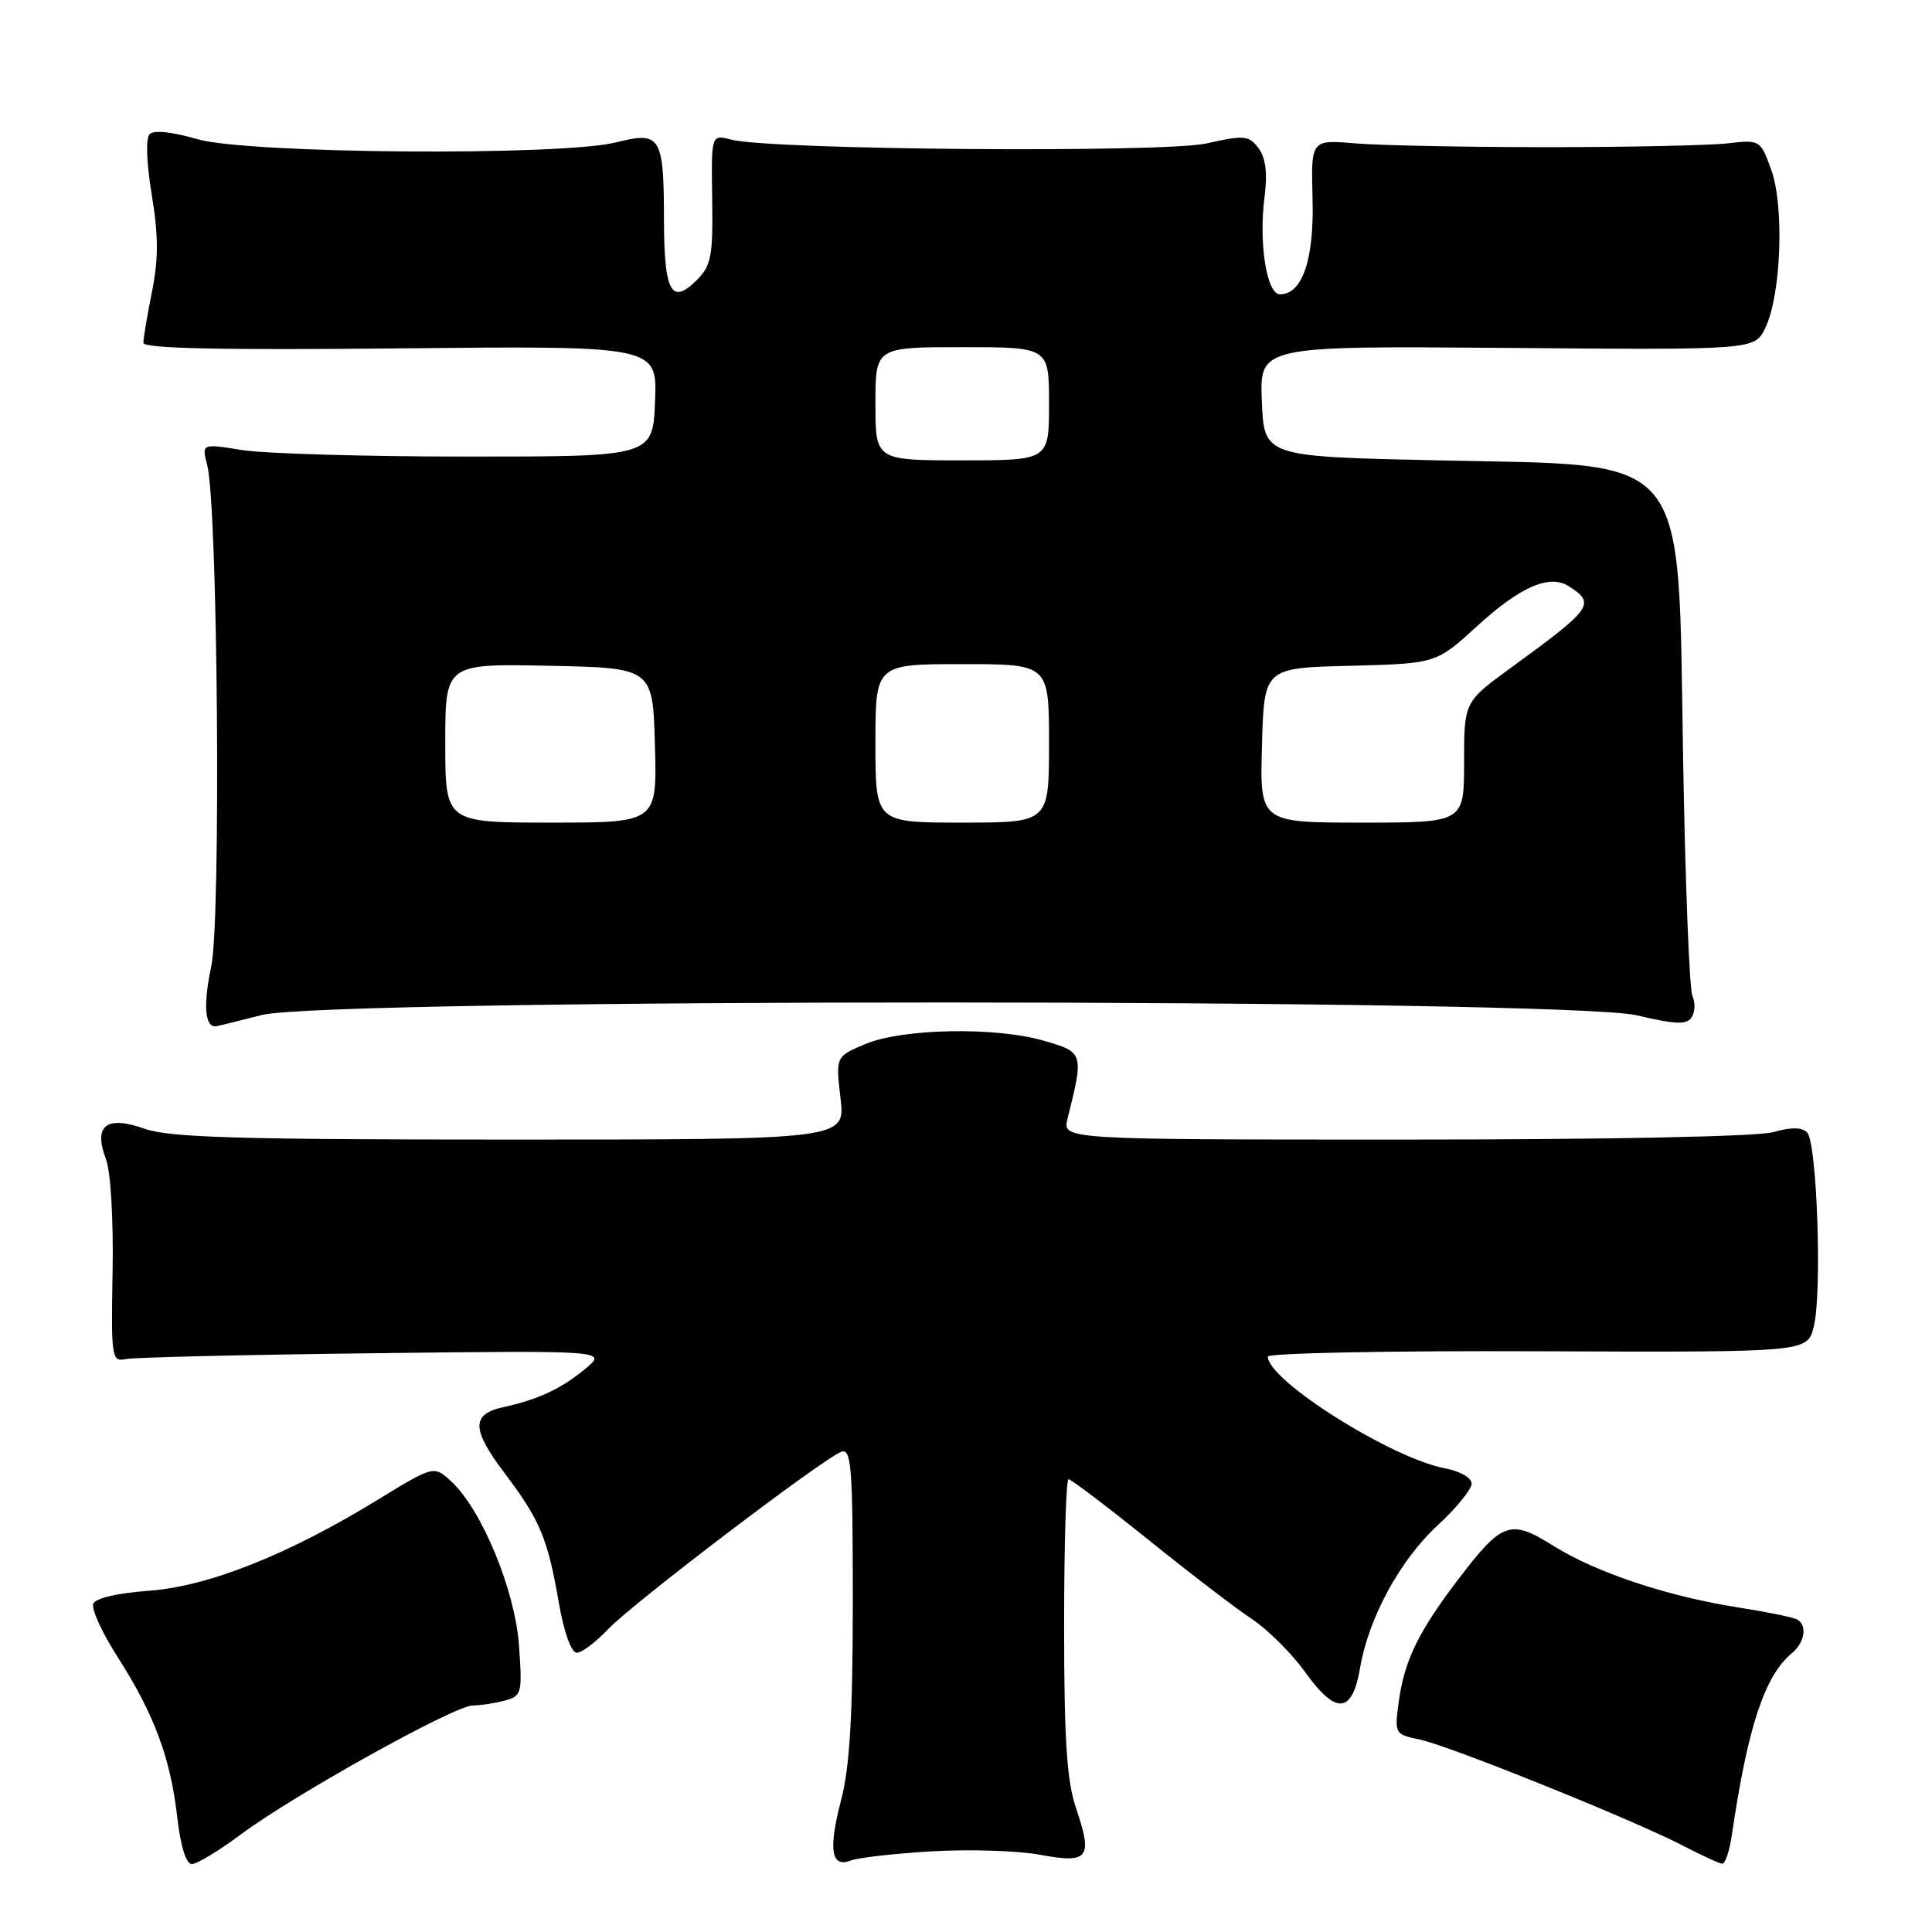 <?xml version="1.0" encoding="UTF-8" standalone="no"?>
<!DOCTYPE svg PUBLIC "-//W3C//DTD SVG 1.1//EN" "http://www.w3.org/Graphics/SVG/1.1/DTD/svg11.dtd" >
<svg xmlns="http://www.w3.org/2000/svg" xmlns:xlink="http://www.w3.org/1999/xlink" version="1.1" viewBox="0 0 256 256">
 <g >
 <path fill="currentColor"
d=" M 31.93 243.06 C 38.87 237.88 60.21 226.00 62.62 225.99 C 63.65 225.98 65.57 225.69 66.87 225.34 C 69.14 224.73 69.22 224.39 68.77 218.05 C 68.25 210.72 63.86 200.08 59.81 196.31 C 57.50 194.17 57.50 194.17 50.00 198.76 C 38.11 206.04 27.55 210.23 19.66 210.79 C 15.54 211.09 12.64 211.77 12.35 212.52 C 12.09 213.21 13.56 216.41 15.63 219.63 C 20.44 227.16 22.59 232.95 23.48 240.75 C 23.92 244.62 24.66 247.00 25.42 247.00 C 26.09 247.00 29.02 245.23 31.93 243.06 Z  M 123.50 245.31 C 128.45 245.02 134.90 245.22 137.83 245.77 C 144.26 246.96 144.83 246.22 142.57 239.56 C 141.36 235.98 141.00 230.53 141.00 215.47 C 141.00 204.76 141.26 196.00 141.59 196.00 C 141.91 196.00 146.68 199.62 152.18 204.04 C 157.68 208.47 163.87 213.21 165.95 214.58 C 168.02 215.96 171.18 219.11 172.96 221.59 C 177.03 227.27 179.17 227.10 180.21 221.04 C 181.35 214.35 185.51 206.71 190.52 202.09 C 192.98 199.82 195.00 197.34 195.00 196.59 C 195.00 195.82 193.47 194.94 191.50 194.57 C 184.36 193.23 168.00 182.92 168.00 179.76 C 168.00 179.29 184.08 178.97 203.73 179.05 C 239.45 179.19 239.45 179.19 240.32 175.85 C 241.46 171.49 240.77 151.37 239.45 150.05 C 238.75 149.35 237.29 149.34 234.97 150.01 C 232.91 150.60 213.10 151.00 186.14 151.00 C 140.77 151.00 140.77 151.00 141.45 148.25 C 143.63 139.54 143.60 139.43 138.34 137.91 C 131.88 136.03 119.55 136.27 114.61 138.36 C 110.73 140.01 110.73 140.01 111.37 145.51 C 112.02 151.00 112.02 151.00 67.63 151.00 C 31.67 151.00 22.48 150.73 19.19 149.57 C 14.07 147.76 12.34 149.12 14.05 153.62 C 14.67 155.25 15.04 161.68 14.92 168.49 C 14.71 179.83 14.81 180.48 16.60 180.09 C 17.64 179.86 32.45 179.51 49.50 179.31 C 80.50 178.94 80.50 178.94 77.50 181.42 C 74.34 184.03 71.32 185.44 66.71 186.45 C 62.43 187.38 62.47 189.38 66.85 195.18 C 71.58 201.46 72.56 203.79 74.07 212.48 C 74.73 216.29 75.71 219.00 76.42 219.00 C 77.08 219.00 78.95 217.60 80.56 215.89 C 83.74 212.52 108.95 193.34 111.46 192.38 C 112.81 191.86 113.00 194.25 113.00 212.18 C 113.00 227.30 112.60 234.11 111.46 238.48 C 109.73 245.12 110.13 247.56 112.76 246.52 C 113.72 246.15 118.55 245.60 123.50 245.31 Z  M 229.46 243.25 C 231.58 228.84 233.81 222.06 237.43 219.06 C 239.13 217.65 239.50 215.43 238.17 214.61 C 237.71 214.32 234.23 213.61 230.42 213.01 C 221.01 211.55 211.45 208.36 205.81 204.82 C 200.14 201.25 199.05 201.64 193.28 209.20 C 187.99 216.13 186.10 220.00 185.36 225.38 C 184.76 229.74 184.79 229.80 188.13 230.50 C 192.11 231.34 216.53 241.19 223.00 244.56 C 225.47 245.85 227.82 246.93 228.20 246.95 C 228.59 246.98 229.16 245.31 229.46 243.25 Z  M 34.66 134.50 C 43.31 132.25 207.35 132.29 216.92 134.54 C 222.10 135.76 223.50 135.81 224.16 134.78 C 224.61 134.08 224.65 132.82 224.26 132.00 C 223.86 131.18 223.30 117.00 223.02 100.50 C 222.31 59.31 224.30 61.73 190.50 61.00 C 167.50 60.50 167.50 60.50 167.20 53.17 C 166.91 45.84 166.91 45.84 199.70 46.10 C 232.50 46.37 232.50 46.37 233.91 43.45 C 236.01 39.15 236.45 27.31 234.70 22.50 C 233.26 18.53 233.22 18.50 228.88 19.00 C 226.47 19.27 215.72 19.50 205.00 19.50 C 194.28 19.50 182.85 19.27 179.60 19.00 C 173.71 18.50 173.71 18.50 173.92 26.32 C 174.14 34.40 172.57 39.00 169.60 39.00 C 167.85 39.00 166.77 32.25 167.55 26.17 C 167.97 22.94 167.72 20.93 166.76 19.64 C 165.48 17.94 164.88 17.88 159.91 19.00 C 154.17 20.28 102.16 19.87 96.87 18.50 C 94.24 17.81 94.24 17.81 94.37 26.38 C 94.48 33.90 94.24 35.20 92.35 37.09 C 88.97 40.48 88.00 38.74 87.98 29.19 C 87.97 18.05 87.55 17.37 81.66 18.86 C 74.34 20.70 32.63 20.38 26.06 18.42 C 22.86 17.48 20.39 17.21 19.84 17.76 C 19.29 18.31 19.40 21.51 20.11 25.81 C 21.00 31.21 21.01 34.34 20.14 38.64 C 19.51 41.77 19.00 44.82 19.00 45.42 C 19.00 46.18 29.06 46.40 53.05 46.16 C 87.09 45.82 87.09 45.82 86.80 53.16 C 86.50 60.50 86.50 60.50 62.00 60.50 C 48.52 60.50 35.08 60.11 32.11 59.64 C 26.72 58.77 26.72 58.77 27.46 61.64 C 28.86 67.13 29.30 121.88 27.99 128.06 C 26.93 133.04 27.13 136.00 28.51 136.00 C 28.73 136.00 31.49 135.32 34.66 134.50 Z  M 59.00 98.47 C 59.00 87.94 59.00 87.94 72.75 88.22 C 86.50 88.50 86.50 88.50 86.78 98.75 C 87.07 109.00 87.07 109.00 73.03 109.00 C 59.00 109.00 59.00 109.00 59.00 98.47 Z  M 116.00 98.50 C 116.00 88.00 116.00 88.00 127.50 88.00 C 139.00 88.00 139.00 88.00 139.00 98.50 C 139.00 109.00 139.00 109.00 127.50 109.00 C 116.00 109.00 116.00 109.00 116.00 98.50 Z  M 167.22 98.75 C 167.50 88.50 167.50 88.50 178.90 88.22 C 190.29 87.93 190.29 87.93 195.73 82.96 C 201.45 77.74 205.29 76.06 207.85 77.67 C 211.48 79.97 211.04 80.59 200.25 88.45 C 194.00 93.00 194.00 93.00 194.00 101.00 C 194.00 109.00 194.00 109.00 180.47 109.00 C 166.93 109.00 166.93 109.00 167.22 98.75 Z  M 116.00 53.50 C 116.00 46.00 116.00 46.00 127.50 46.00 C 139.00 46.00 139.00 46.00 139.00 53.50 C 139.00 61.00 139.00 61.00 127.50 61.00 C 116.00 61.00 116.00 61.00 116.00 53.50 Z "/>
</g>
</svg>